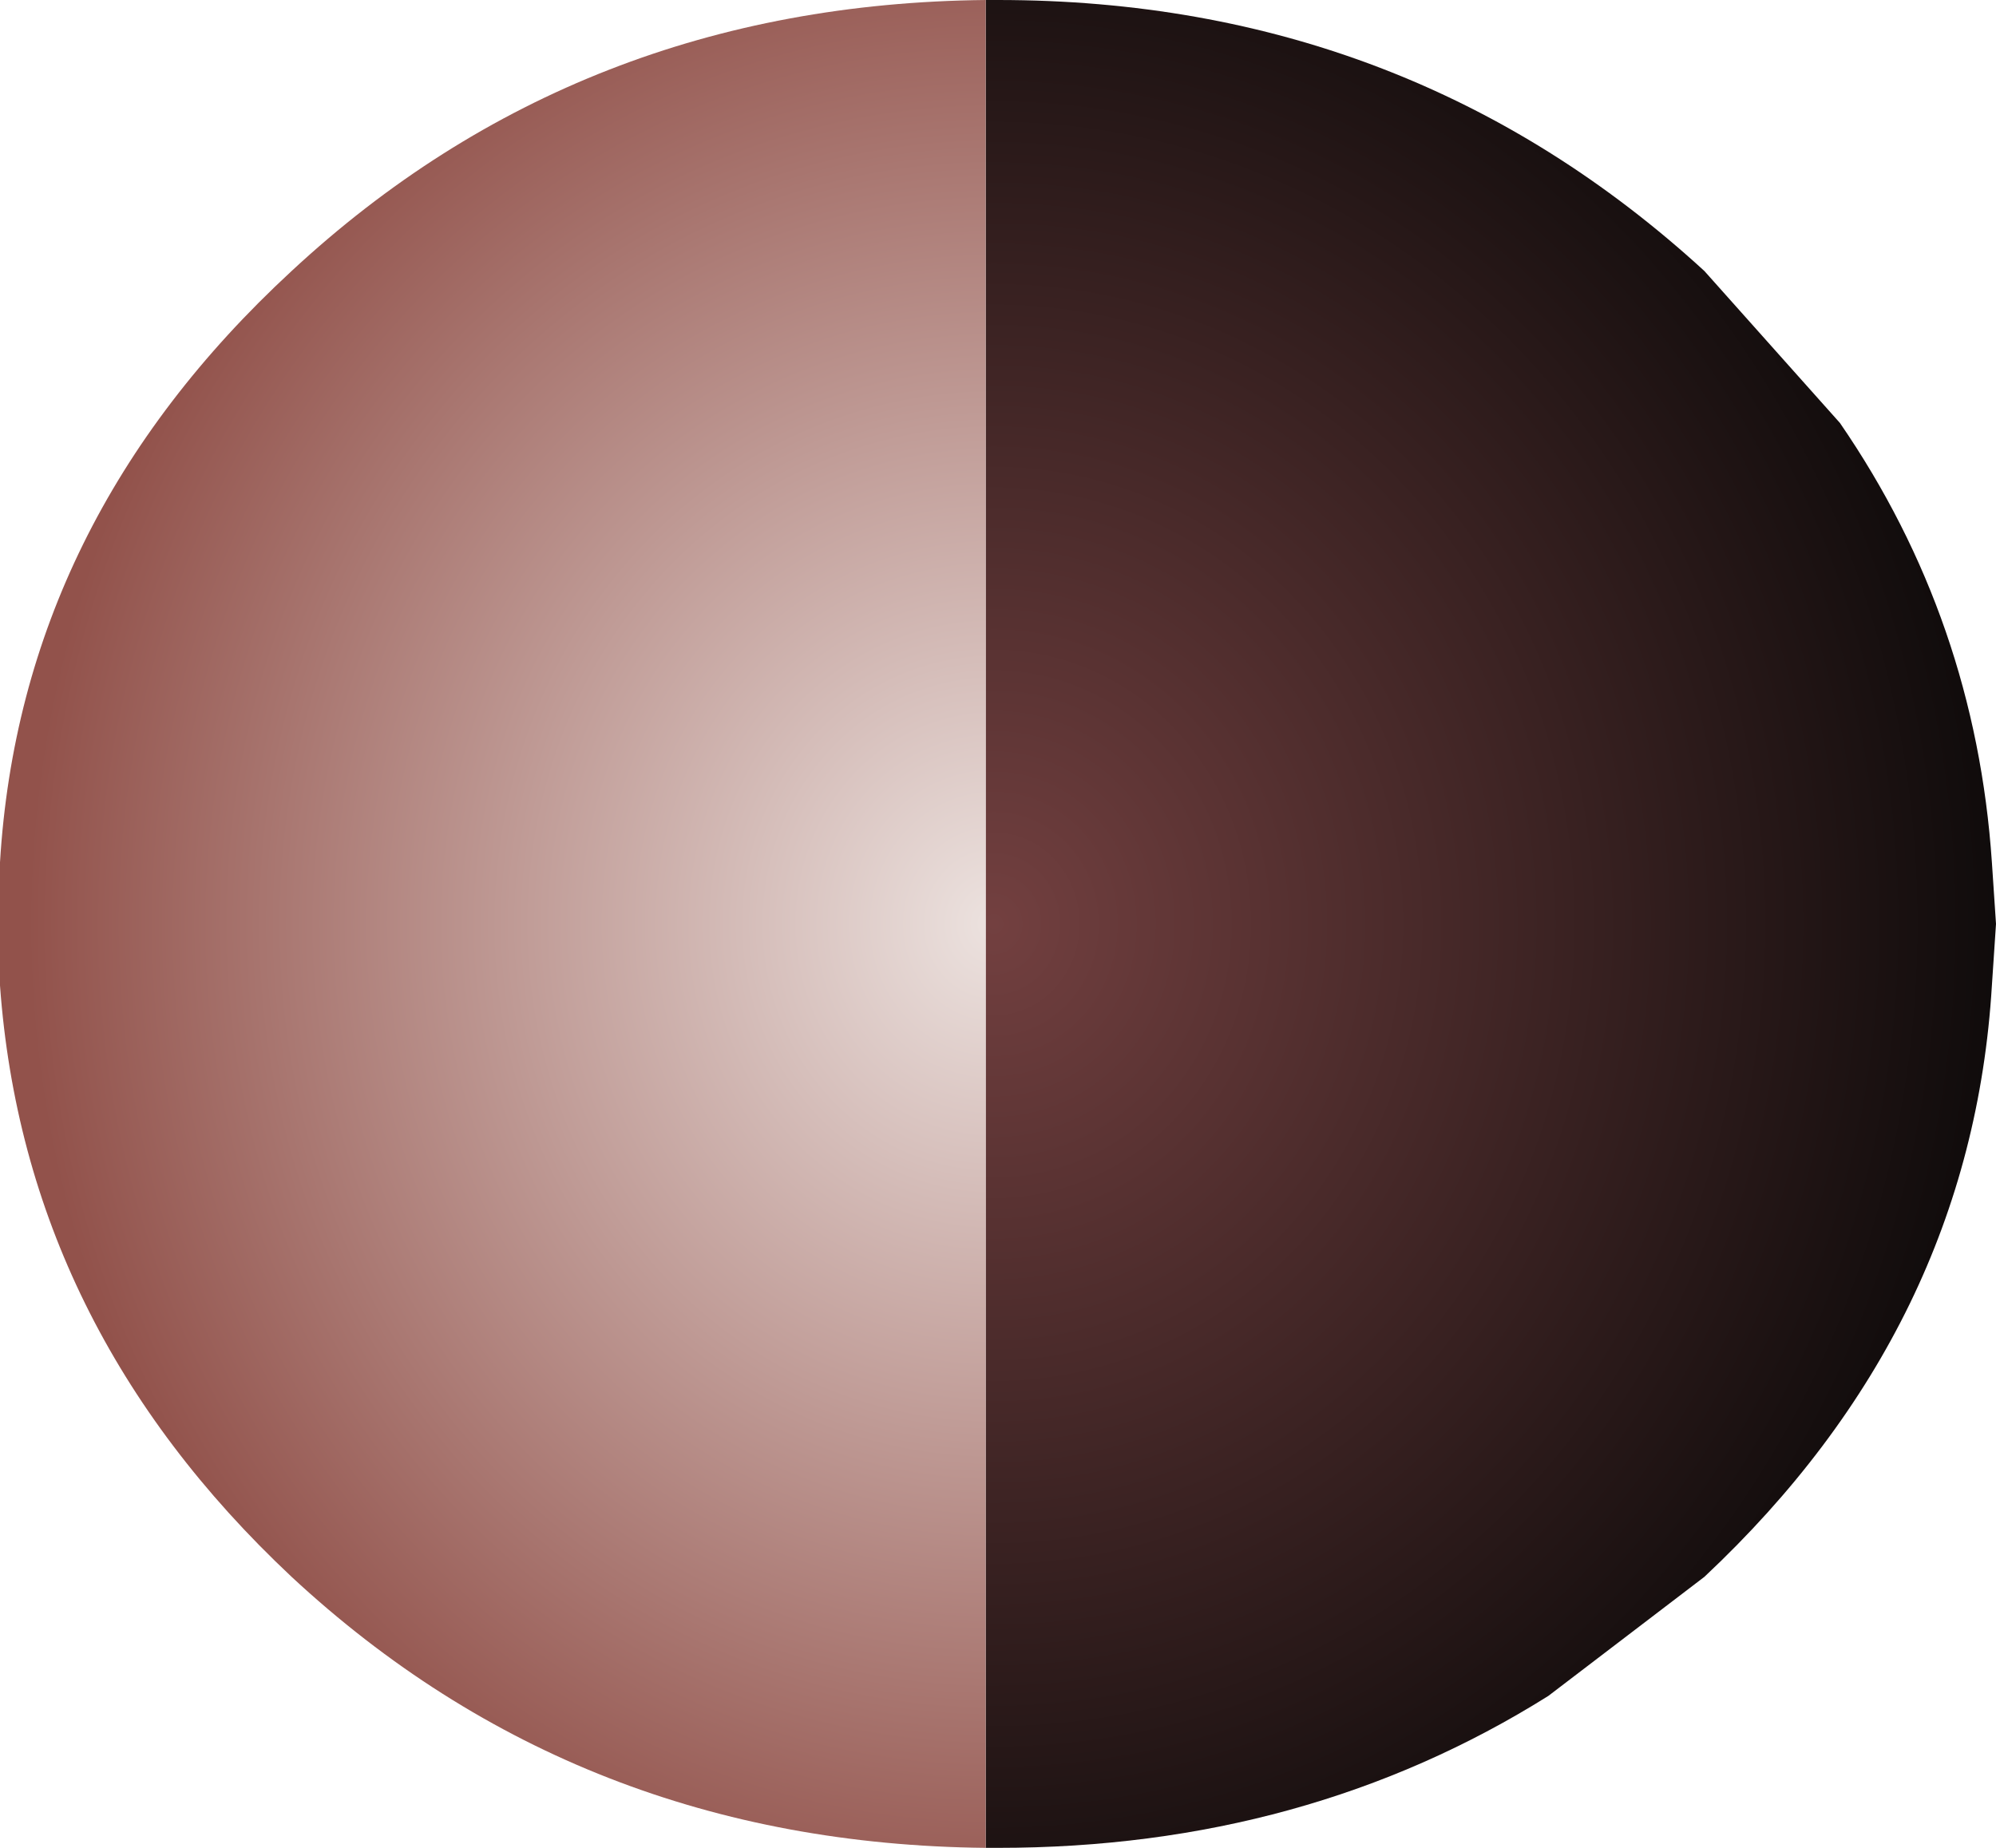 <?xml version="1.0" encoding="UTF-8" standalone="no"?>
<svg xmlns:xlink="http://www.w3.org/1999/xlink" height="22.5px" width="24.3px" xmlns="http://www.w3.org/2000/svg">
  <g transform="matrix(1.0, 0.0, 0.0, 1.0, 12.0, 11.25)">
    <path d="M0.0 -11.25 L0.15 -11.25 Q5.15 -11.25 8.75 -7.95 L10.4 -6.1 Q12.05 -3.7 12.25 -0.75 L12.3 0.0 12.25 0.75 Q12.0 4.9 8.75 7.95 L6.85 9.4 Q3.9 11.25 0.15 11.25 L0.0 11.25 0.0 -11.25" fill="url(#gradient0)" fill-rule="evenodd" stroke="none"/>
    <path d="M0.0 11.25 Q-4.95 11.2 -8.45 7.95 -11.7 4.9 -12.0 0.75 L-12.0 0.0 -12.0 -0.75 Q-11.75 -4.9 -8.45 -7.95 -4.95 -11.2 0.0 -11.25 L0.0 11.25" fill="url(#gradient1)" fill-rule="evenodd" stroke="none"/>
  </g>
  <defs>
    <radialGradient cx="0" cy="0" gradientTransform="matrix(0.015, 0.0, 0.0, 0.016, 0.1, 0.0)" gradientUnits="userSpaceOnUse" id="gradient0" r="819.2" spreadMethod="pad">
      <stop offset="0.0" stop-color="#734040"/>
      <stop offset="1.0" stop-color="#0f0b0b"/>
    </radialGradient>
    <radialGradient cx="0" cy="0" gradientTransform="matrix(0.015, 0.0, 0.0, 0.016, 0.1, 0.0)" gradientUnits="userSpaceOnUse" id="gradient1" r="819.2" spreadMethod="pad">
      <stop offset="0.0" stop-color="#ece2df"/>
      <stop offset="0.957" stop-color="#92524b"/>
    </radialGradient>
  </defs>
</svg>
